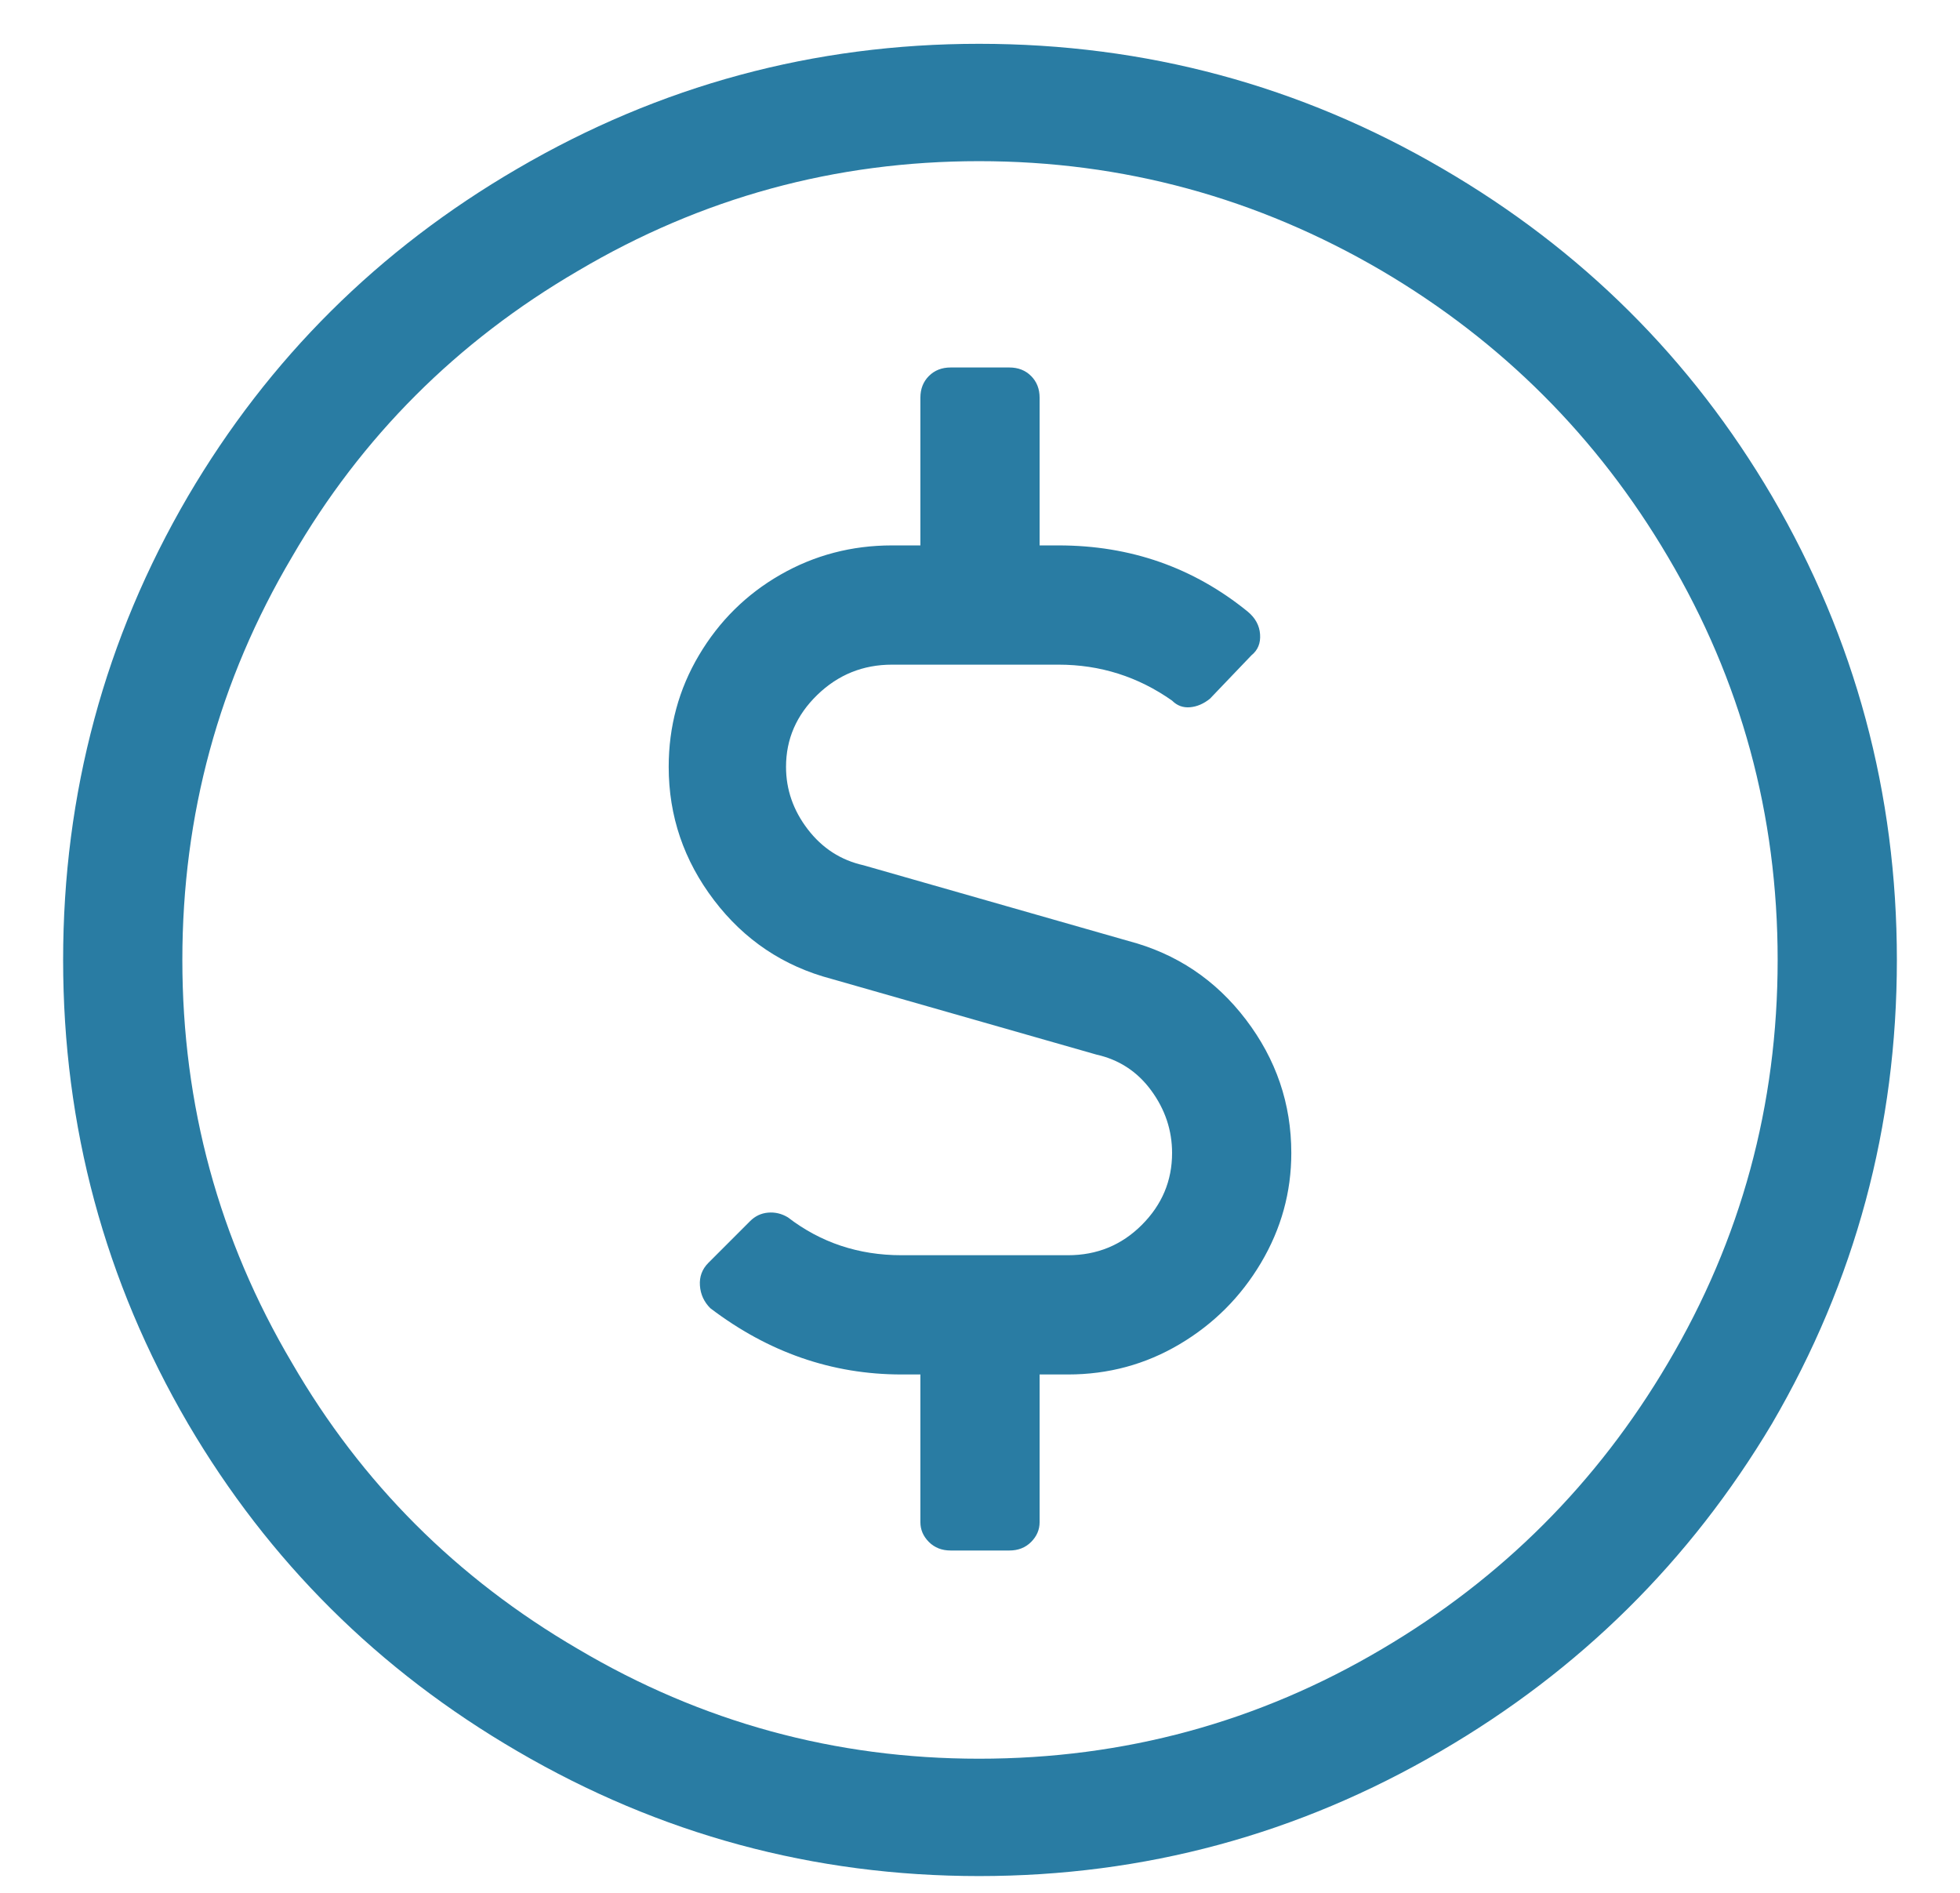 
<svg width="29px" height="28px" viewBox="0 0 29 28" version="1.1" xmlns="http://www.w3.org/2000/svg" xmlns:xlink="http://www.w3.org/1999/xlink">
    <g id="🔥-Simple-NEW-/-Product-/-Panel" stroke="none" stroke-width="1" fill="none" fill-rule="evenodd">
        <g id="Simple/Product/Panel-new-extended" transform="translate(-289, -2514)" fill="#297CA3" fill-rule="nonzero">
            <g id="Compairison-Grid-Copy-2" transform="translate(260, 1936)">
                <g id="lables" transform="translate(0, 102)">
                    <g id="Group-71" transform="translate(0, 447)">
                        <g id="Group-51">
                            <path d="M43.486,29.648 C45.95,29.648 48.237,30.264 50.346,31.496 C52.399,32.691 54.023,34.305 55.218,36.34 C56.45,38.449 57.066,40.736 57.066,43.2 C57.066,45.664 56.45,47.951 55.218,50.06 C54.005,52.095 52.371,53.709 50.318,54.904 C48.209,56.136 45.931,56.752 43.486,56.752 C41.041,56.752 38.763,56.136 36.654,54.904 C34.601,53.709 32.977,52.095 31.782,50.06 C30.55,47.951 29.934,45.664 29.934,43.2 C29.934,40.736 30.55,38.449 31.782,36.34 C32.977,34.305 34.601,32.691 36.654,31.496 C38.763,30.264 41.041,29.648 43.486,29.648 Z M43.486,55.016 C45.633,55.016 47.621,54.475 49.45,53.392 C51.223,52.347 52.633,50.937 53.678,49.164 C54.761,47.335 55.302,45.347 55.302,43.2 C55.302,41.053 54.761,39.065 53.678,37.236 C52.633,35.463 51.223,34.053 49.45,33.008 C47.602,31.925 45.614,31.384 43.486,31.384 C41.358,31.384 39.379,31.925 37.55,33.008 C35.758,34.053 34.349,35.463 33.322,37.236 C32.239,39.065 31.698,41.053 31.698,43.2 C31.698,45.347 32.239,47.335 33.322,49.164 C34.349,50.937 35.758,52.347 37.55,53.392 C39.379,54.475 41.358,55.016 43.486,55.016 Z M45.698,42.92 C46.407,43.107 46.986,43.494 47.434,44.082 C47.882,44.67 48.106,45.328 48.106,46.056 C48.106,46.635 47.957,47.176 47.658,47.68 C47.359,48.184 46.958,48.585 46.454,48.884 C45.95,49.183 45.399,49.332 44.802,49.332 L44.382,49.332 L44.382,51.516 C44.382,51.628 44.34,51.726 44.256,51.81 C44.172,51.894 44.065,51.936 43.934,51.936 L43.066,51.936 C42.935,51.936 42.828,51.894 42.744,51.81 C42.66,51.726 42.618,51.628 42.618,51.516 L42.618,49.332 L42.338,49.332 C41.311,49.332 40.369,49.005 39.51,48.352 C39.417,48.259 39.365,48.147 39.356,48.016 C39.347,47.885 39.389,47.773 39.482,47.68 L40.098,47.064 C40.173,46.989 40.261,46.947 40.364,46.938 C40.467,46.929 40.565,46.952 40.658,47.008 C41.143,47.381 41.703,47.568 42.338,47.568 L44.802,47.568 C45.231,47.568 45.595,47.419 45.894,47.12 C46.193,46.821 46.342,46.467 46.342,46.056 C46.342,45.72 46.239,45.412 46.034,45.132 C45.829,44.852 45.558,44.675 45.222,44.6 L41.302,43.48 C40.593,43.293 40.014,42.906 39.566,42.318 C39.118,41.73 38.894,41.072 38.894,40.344 C38.894,39.747 39.043,39.196 39.342,38.692 C39.641,38.188 40.042,37.791 40.546,37.502 C41.05,37.213 41.601,37.068 42.198,37.068 L42.618,37.068 L42.618,34.884 C42.618,34.753 42.66,34.646 42.744,34.562 C42.828,34.478 42.935,34.436 43.066,34.436 L43.934,34.436 C44.065,34.436 44.172,34.478 44.256,34.562 C44.34,34.646 44.382,34.753 44.382,34.884 L44.382,37.068 L44.662,37.068 C45.726,37.068 46.659,37.395 47.462,38.048 C47.574,38.141 47.635,38.253 47.644,38.384 C47.653,38.515 47.611,38.617 47.518,38.692 L46.902,39.336 C46.809,39.411 46.711,39.453 46.608,39.462 C46.505,39.471 46.417,39.439 46.342,39.364 C45.838,39.009 45.278,38.832 44.662,38.832 L42.198,38.832 C41.769,38.832 41.4,38.981 41.092,39.28 C40.784,39.579 40.63,39.933 40.63,40.344 C40.63,40.68 40.737,40.988 40.952,41.268 C41.167,41.548 41.442,41.725 41.778,41.8 L45.698,42.92 Z" id=""></path>
                        </g>
                    </g>
                </g>
            </g>
        </g>
    </g>
</svg>